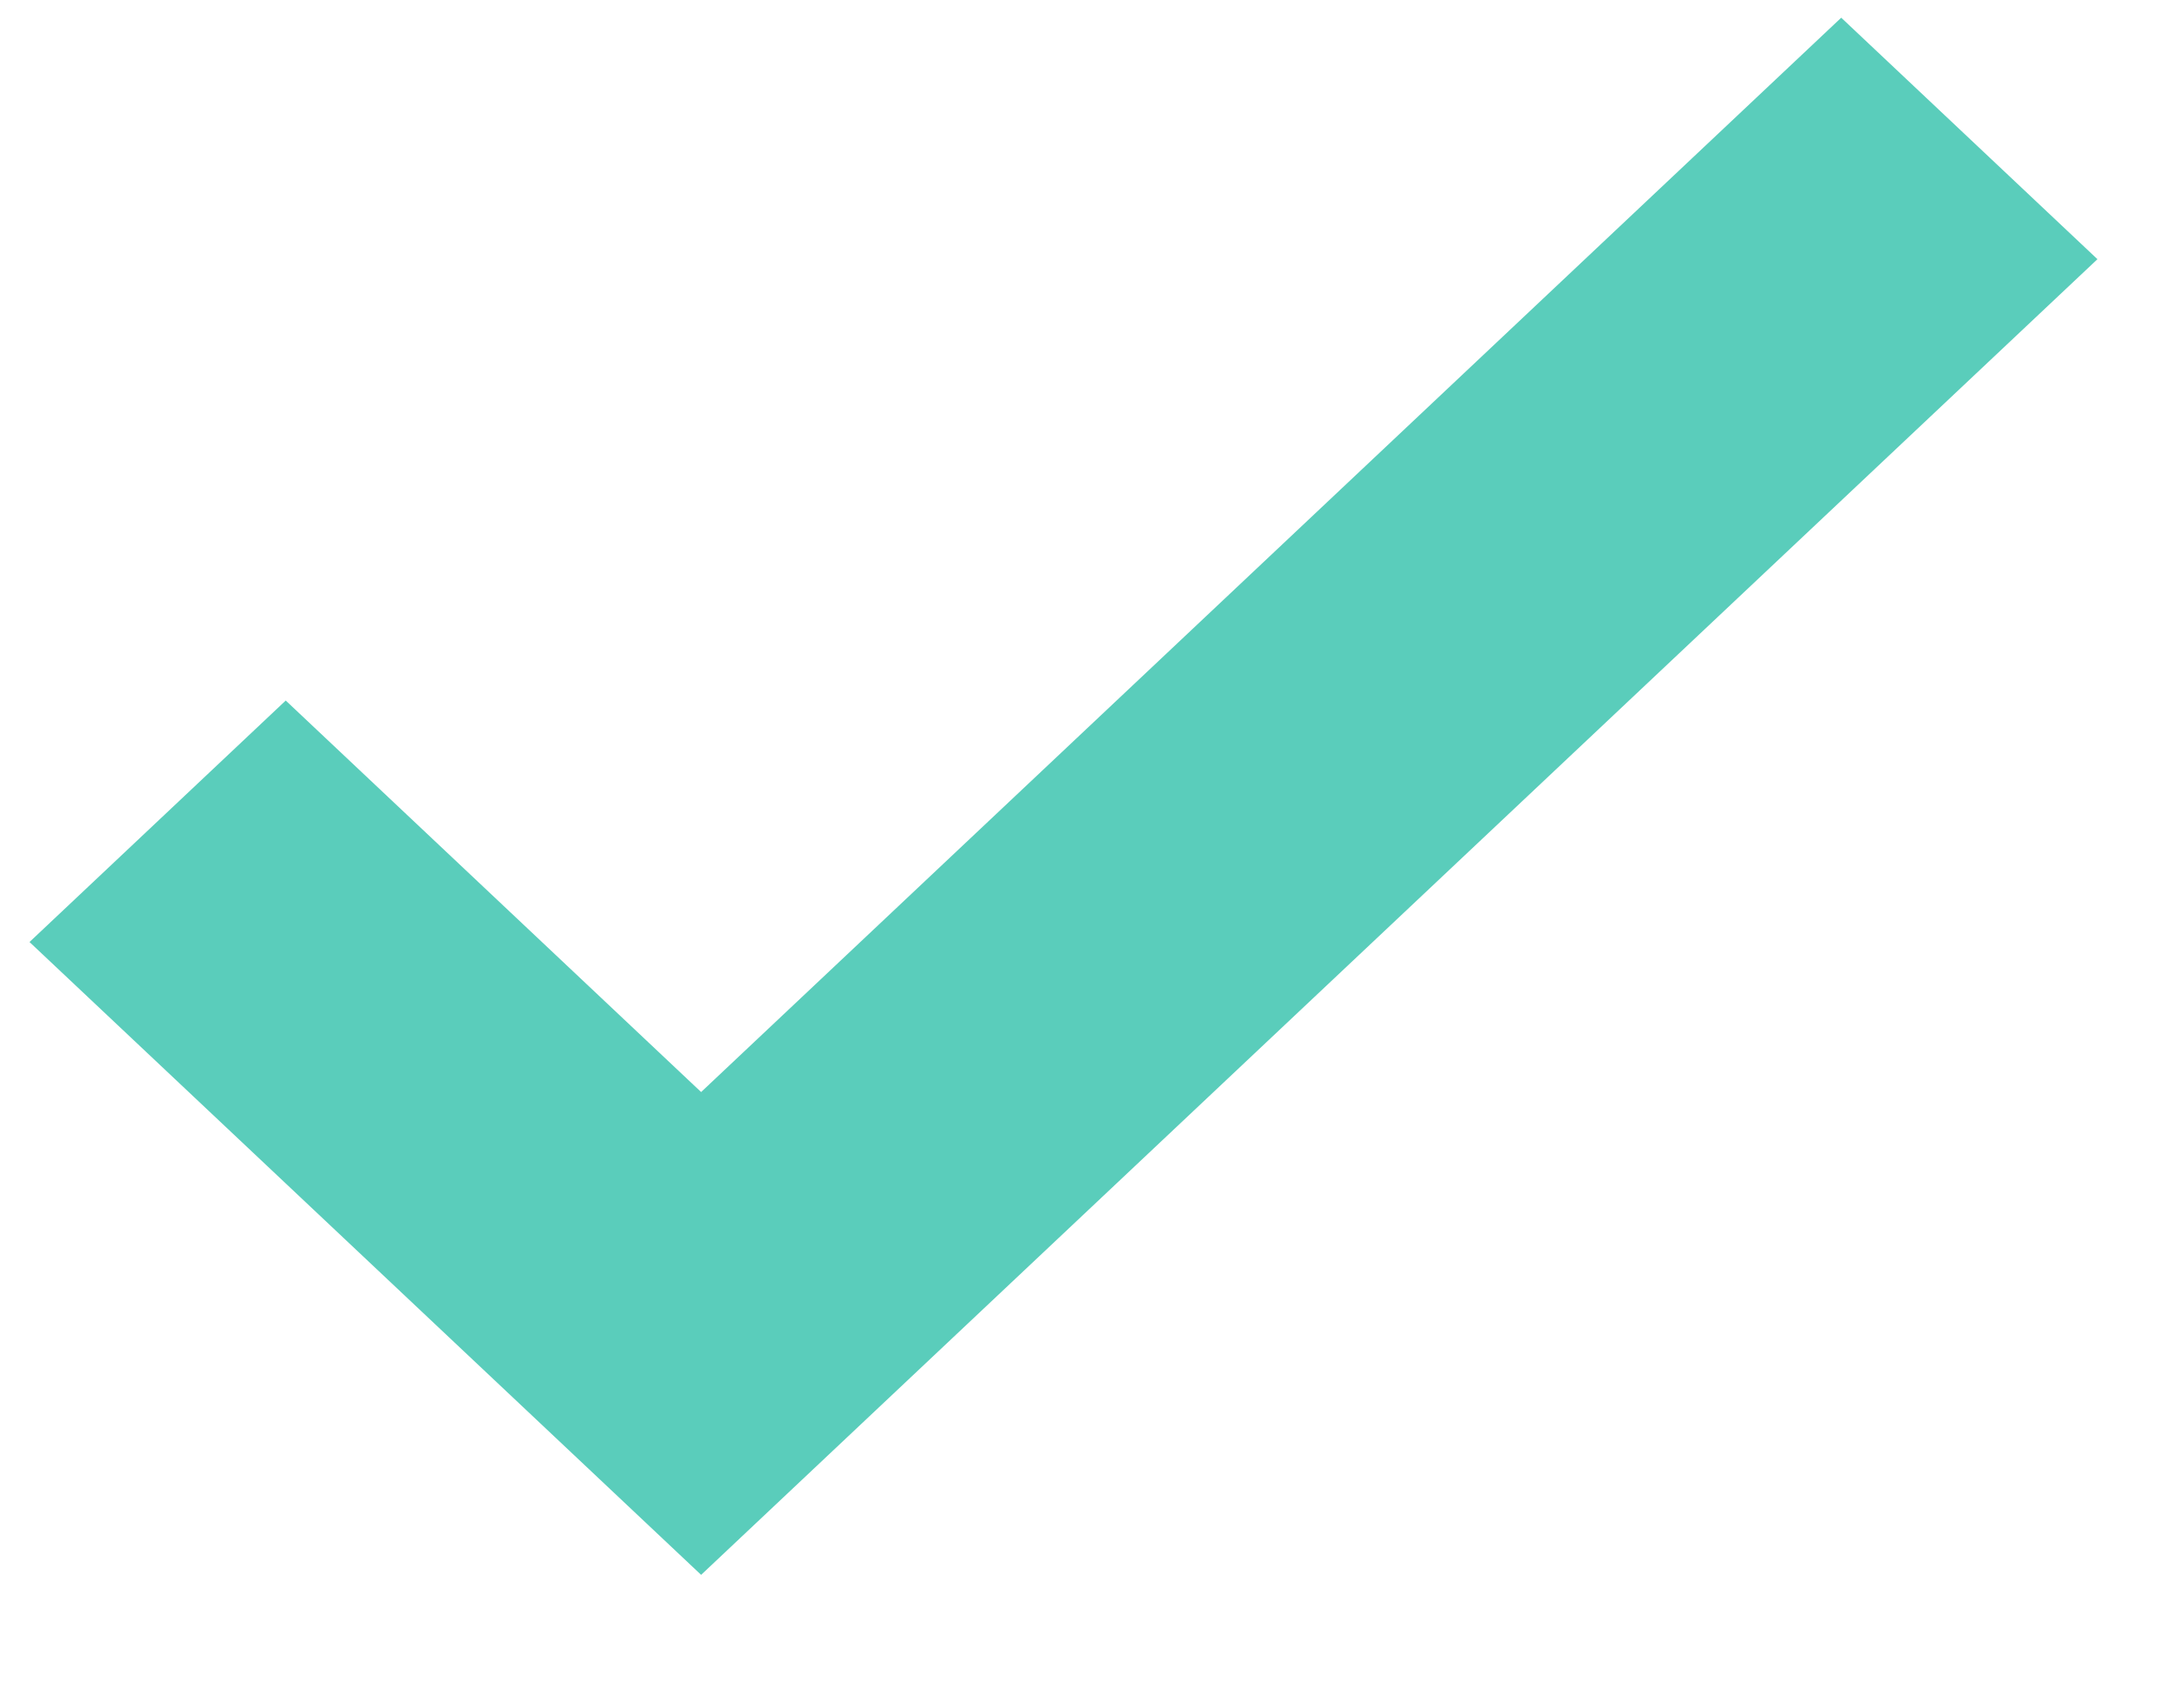 <svg width="14" height="11" viewBox="0 0 14 11" fill="none" xmlns="http://www.w3.org/2000/svg">
<path fill-rule="evenodd" clip-rule="evenodd" d="M13.507 1.669L4.515 10.141L0.19 6.066L1.84 4.511L4.515 7.032L11.857 0.114L13.507 1.669Z" fill="#5ACDBB"/>
</svg>
